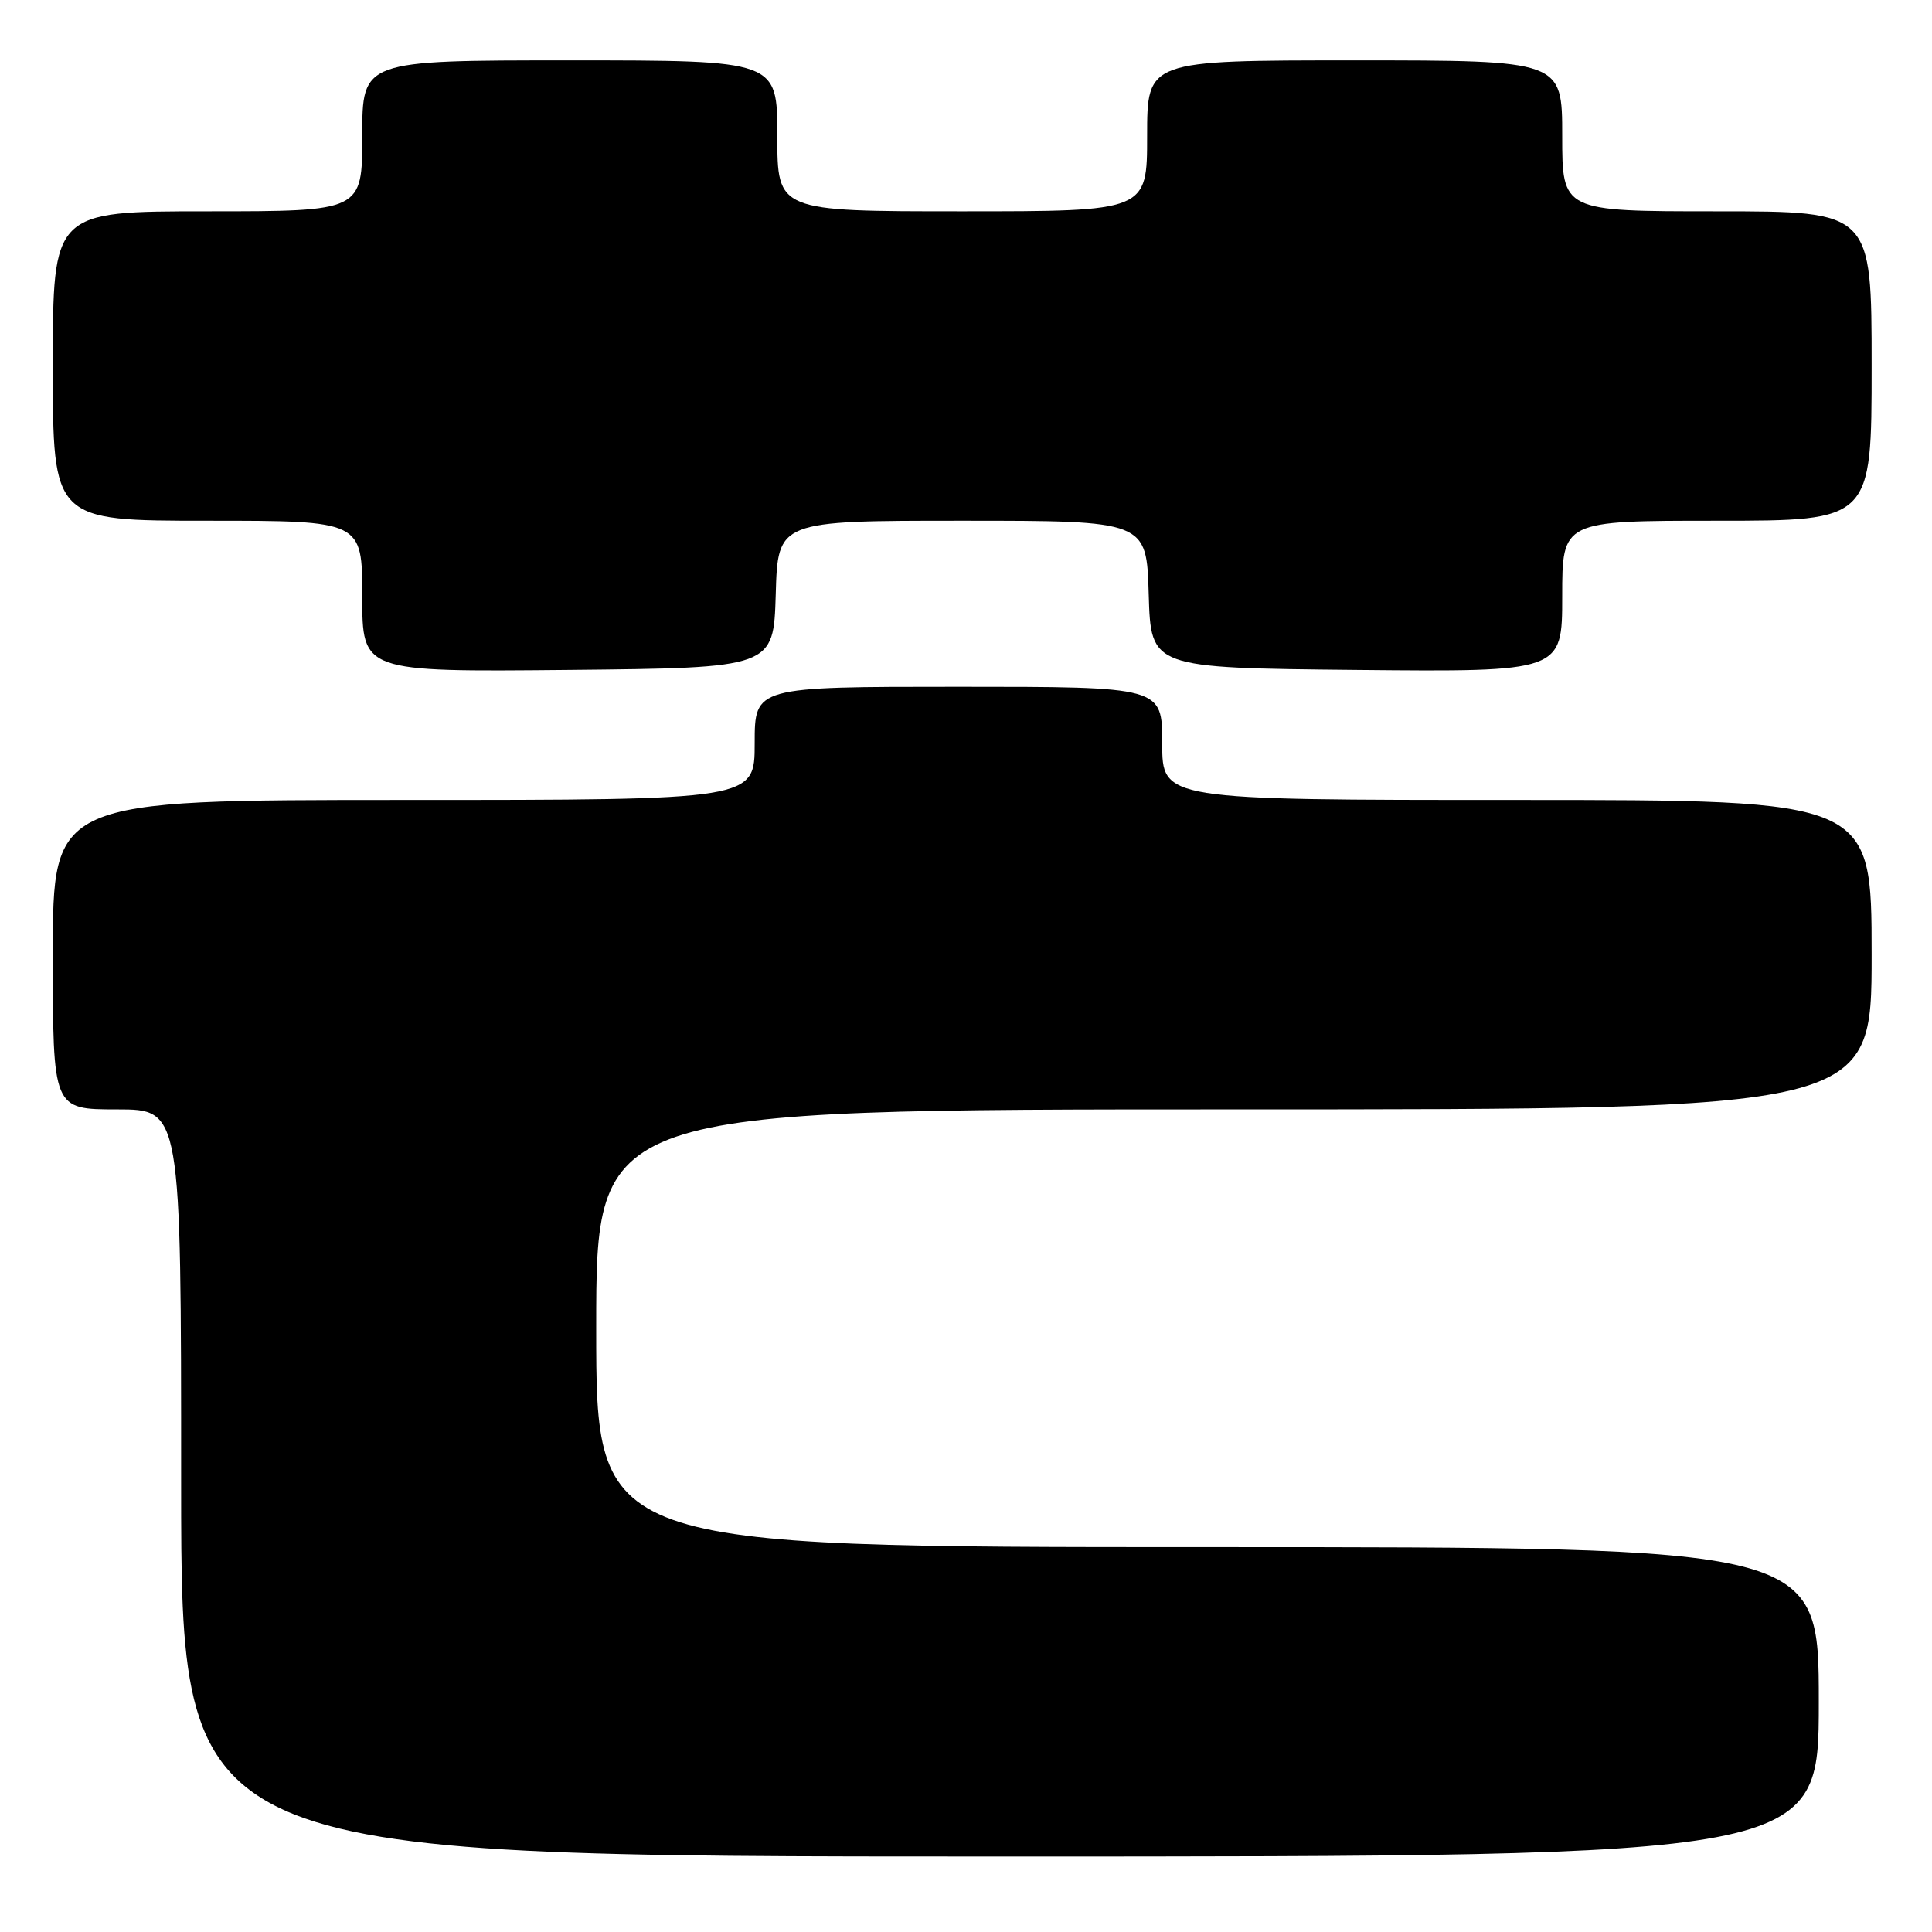<?xml version="1.0" encoding="UTF-8" standalone="no"?>
<!DOCTYPE svg PUBLIC "-//W3C//DTD SVG 1.1//EN" "http://www.w3.org/Graphics/SVG/1.1/DTD/svg11.dtd" >
<svg xmlns="http://www.w3.org/2000/svg" xmlns:xlink="http://www.w3.org/1999/xlink" version="1.1" viewBox="0 0 256 256">
 <g >
 <path fill="currentColor"
d=" M 241.00 225.50 C 241.00 205.00 241.00 205.00 160.00 205.00 C 79.00 205.00 79.00 205.00 79.00 176.00 C 79.00 147.00 79.00 147.00 163.50 147.00 C 248.00 147.00 248.00 147.00 248.00 126.50 C 248.00 106.00 248.00 106.00 201.00 106.00 C 154.00 106.00 154.00 106.00 154.00 98.50 C 154.00 91.00 154.00 91.00 127.00 91.00 C 100.00 91.00 100.00 91.00 100.00 98.50 C 100.00 106.00 100.00 106.00 53.50 106.00 C 7.00 106.00 7.00 106.00 7.00 126.50 C 7.00 147.00 7.00 147.00 15.50 147.00 C 24.00 147.00 24.00 147.00 24.00 196.50 C 24.00 246.00 24.00 246.00 132.50 246.00 C 241.00 246.00 241.00 246.00 241.00 225.50 Z  M 102.79 78.75 C 103.07 69.00 103.07 69.00 127.50 69.00 C 151.93 69.00 151.93 69.00 152.21 78.75 C 152.50 88.50 152.50 88.50 179.75 88.77 C 207.00 89.03 207.00 89.03 207.00 79.02 C 207.00 69.00 207.00 69.00 227.50 69.00 C 248.00 69.00 248.00 69.00 248.00 48.50 C 248.00 28.00 248.00 28.00 227.50 28.00 C 207.00 28.00 207.00 28.00 207.00 18.00 C 207.00 8.00 207.00 8.00 179.50 8.00 C 152.00 8.00 152.00 8.00 152.00 18.00 C 152.00 28.00 152.00 28.00 127.50 28.00 C 103.00 28.00 103.00 28.00 103.00 18.00 C 103.00 8.00 103.00 8.00 75.50 8.00 C 48.00 8.00 48.00 8.00 48.00 18.00 C 48.00 28.00 48.00 28.00 27.50 28.00 C 7.00 28.00 7.00 28.00 7.00 48.50 C 7.00 69.00 7.00 69.00 27.50 69.00 C 48.00 69.00 48.00 69.00 48.00 79.02 C 48.00 89.03 48.00 89.03 75.25 88.77 C 102.50 88.50 102.50 88.50 102.79 78.75 Z "/>
</g>
</svg>